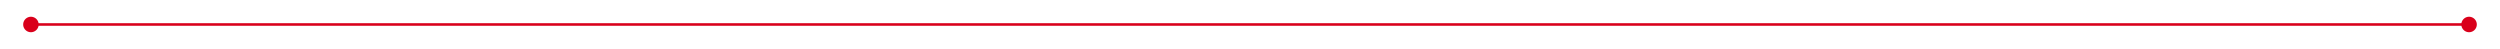 ﻿<?xml version="1.0" encoding="utf-8"?>
<svg version="1.1" xmlns:xlink="http://www.w3.org/1999/xlink" width="970px" height="19px" xmlns="http://www.w3.org/2000/svg">
  <g transform="matrix(1 0 0 1 -1041 -282 )">
    <path d="M 1053 288.5  A 3 3 0 0 0 1050 291.5 A 3 3 0 0 0 1053 294.5 A 3 3 0 0 0 1056 291.5 A 3 3 0 0 0 1053 288.5 Z M 1999 288.5  A 3 3 0 0 0 1996 291.5 A 3 3 0 0 0 1999 294.5 A 3 3 0 0 0 2002 291.5 A 3 3 0 0 0 1999 288.5 Z " fill-rule="nonzero" fill="#d9001b" stroke="none" />
    <path d="M 1051 291.5  L 2001 291.5  " stroke-width="1" stroke="#d9001b" fill="none" />
  </g>
</svg>